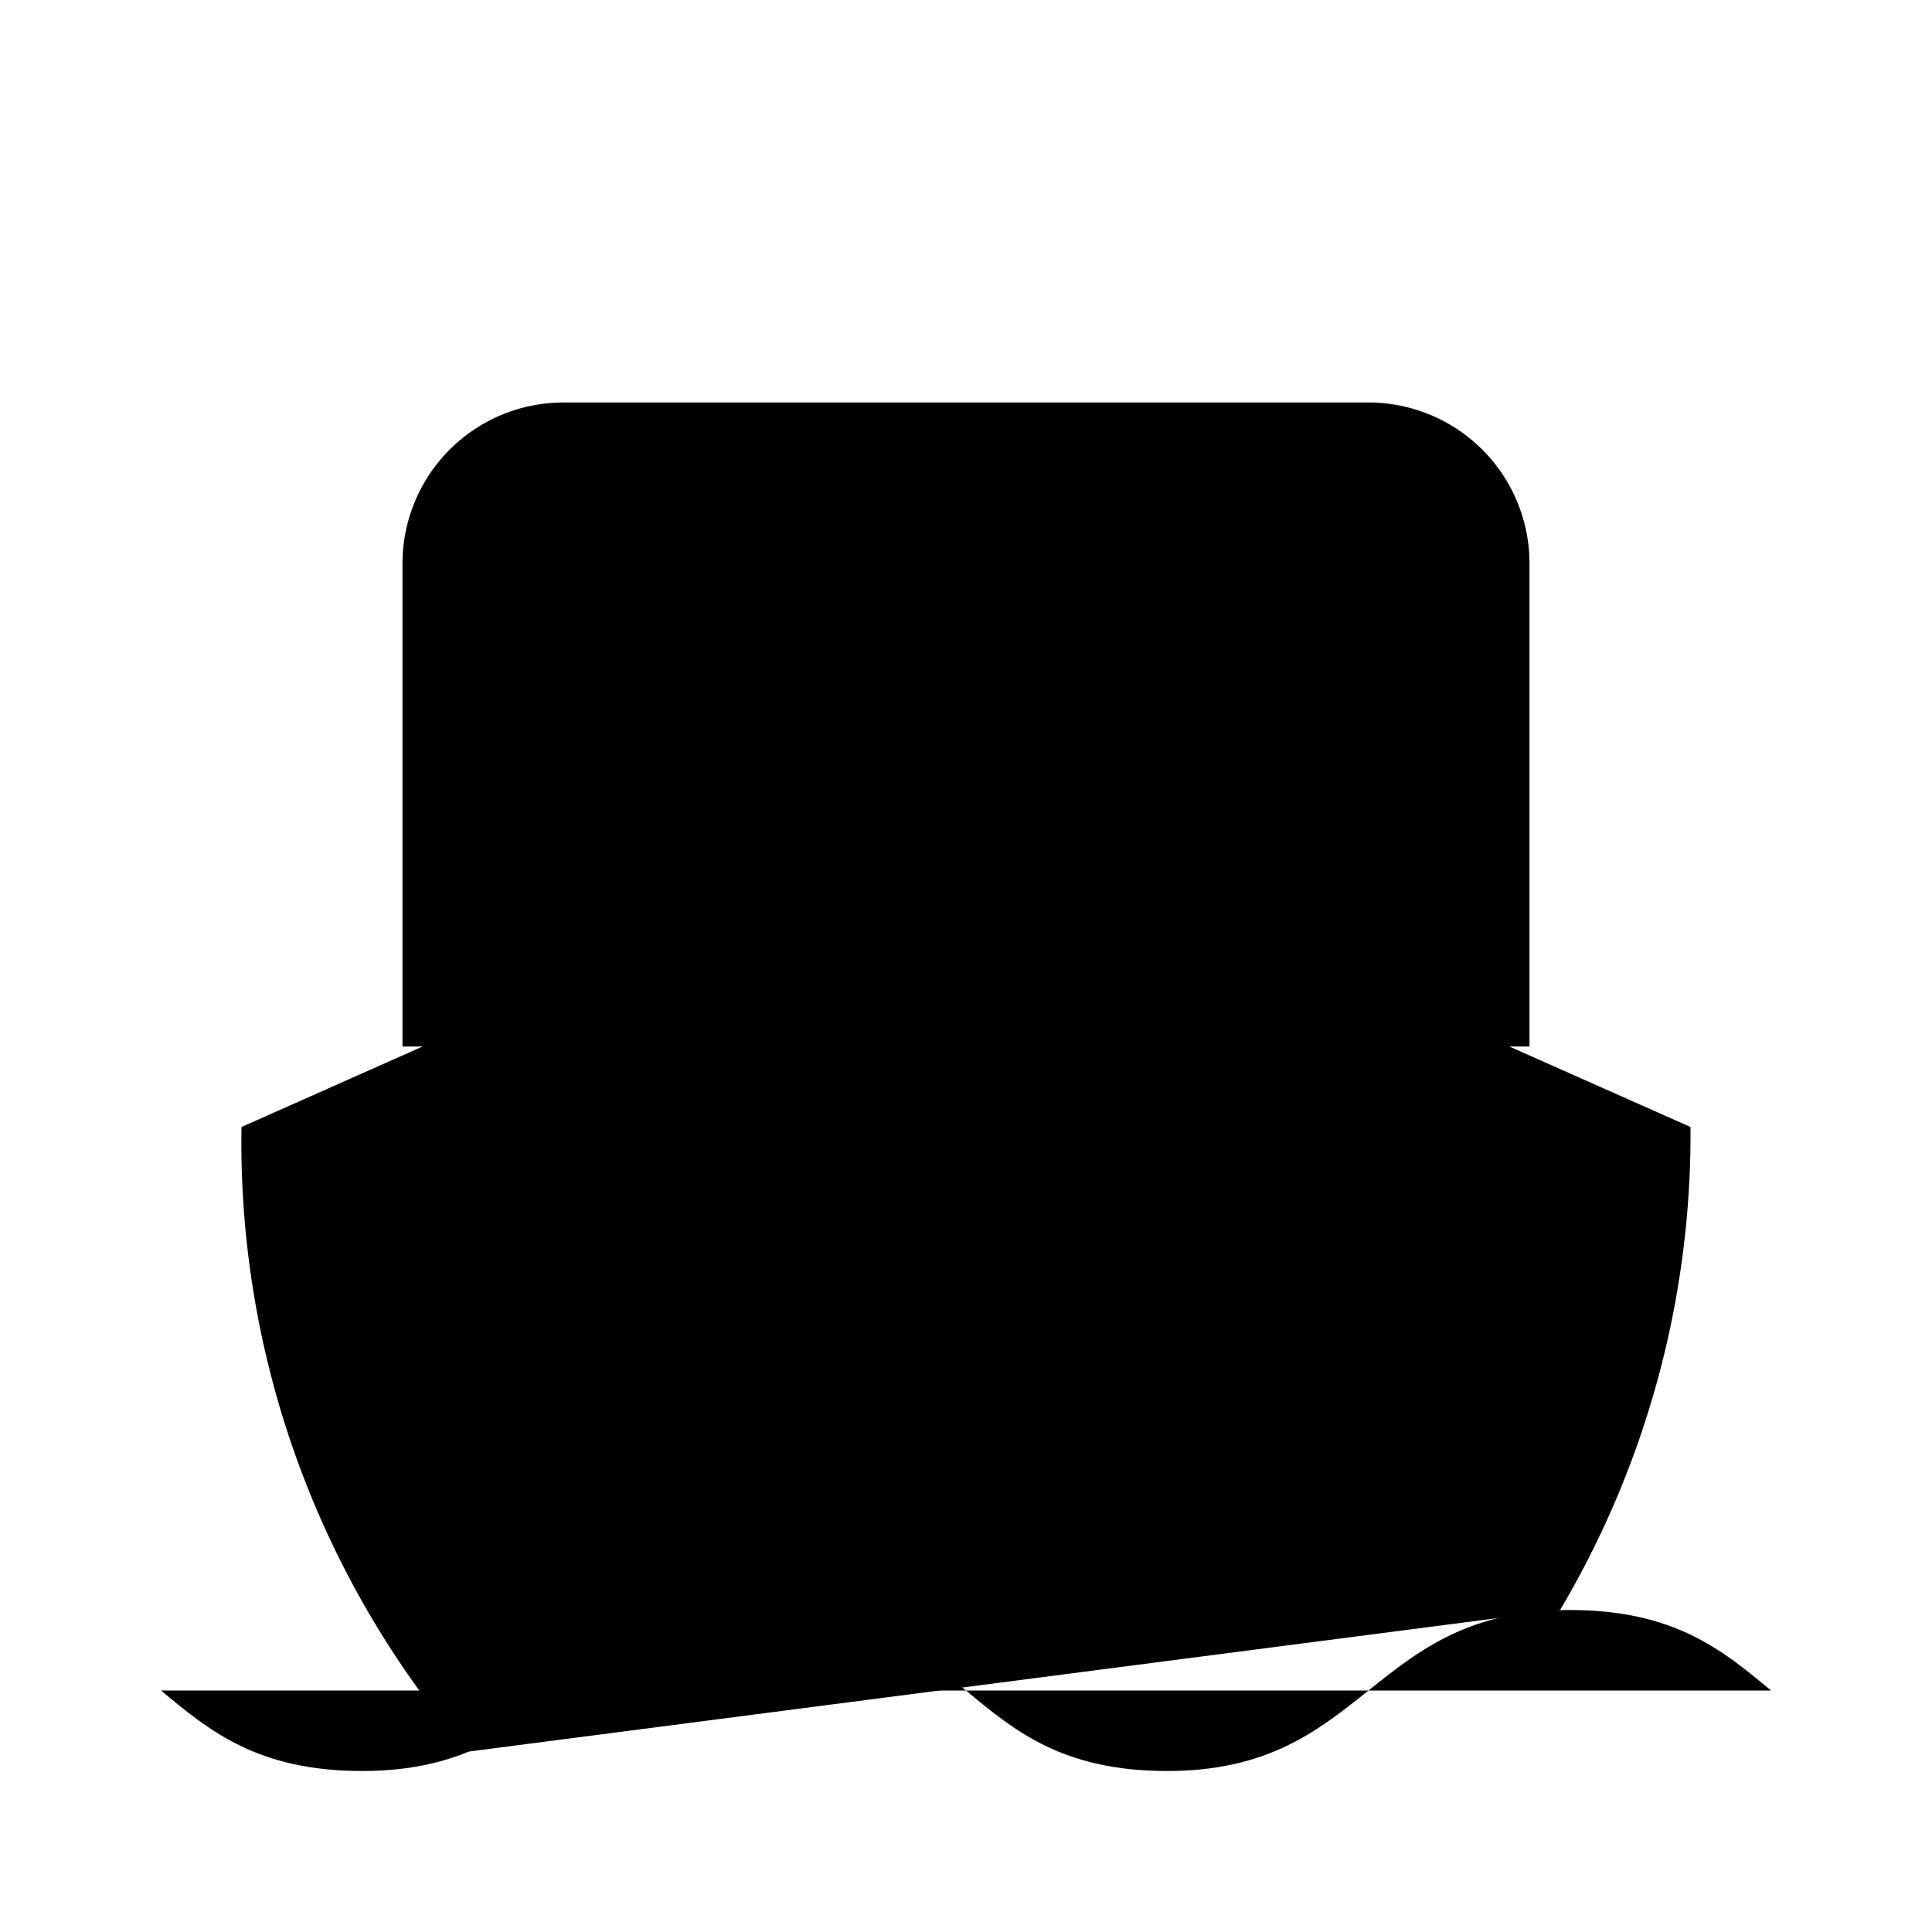 <svg
    xmlns="http://www.w3.org/2000/svg"
    width="24"
    height="24"
    viewBox="0 0 24 24"
    fill="currentColor"
    stroke="currentColor"
    stroke-width="calc(100vw - 100vh)"
    preserveAspectRatio="xMidYMid meet"
    stroke-linecap="round"
    stroke-linejoin="round"
>
    <path vector-effect="non-scaling-stroke" d="M12 10.189V14" />
    <path vector-effect="non-scaling-stroke" d="M12 2v3" />
    <path vector-effect="non-scaling-stroke" d="M19 13V7a2 2 0 0 0-2-2H7a2 2 0 0 0-2 2v6" />
    <path
        vector-effect="non-scaling-stroke"
        d="M19.38 20A11.6 11.6 0 0 0 21 14l-8.188-3.639a2 2 0 0 0-1.624 0L3 14a11.6 11.6 0 0 0 2.81 7.76"
    />
    <path
        vector-effect="non-scaling-stroke"
        d="M2 21c.6.5 1.2 1 2.5 1 2.5 0 2.5-2 5-2 1.3 0 1.9.5 2.5 1s1.2 1 2.5 1c2.5 0 2.5-2 5-2 1.3 0 1.9.5 2.5 1"
    />
</svg>
